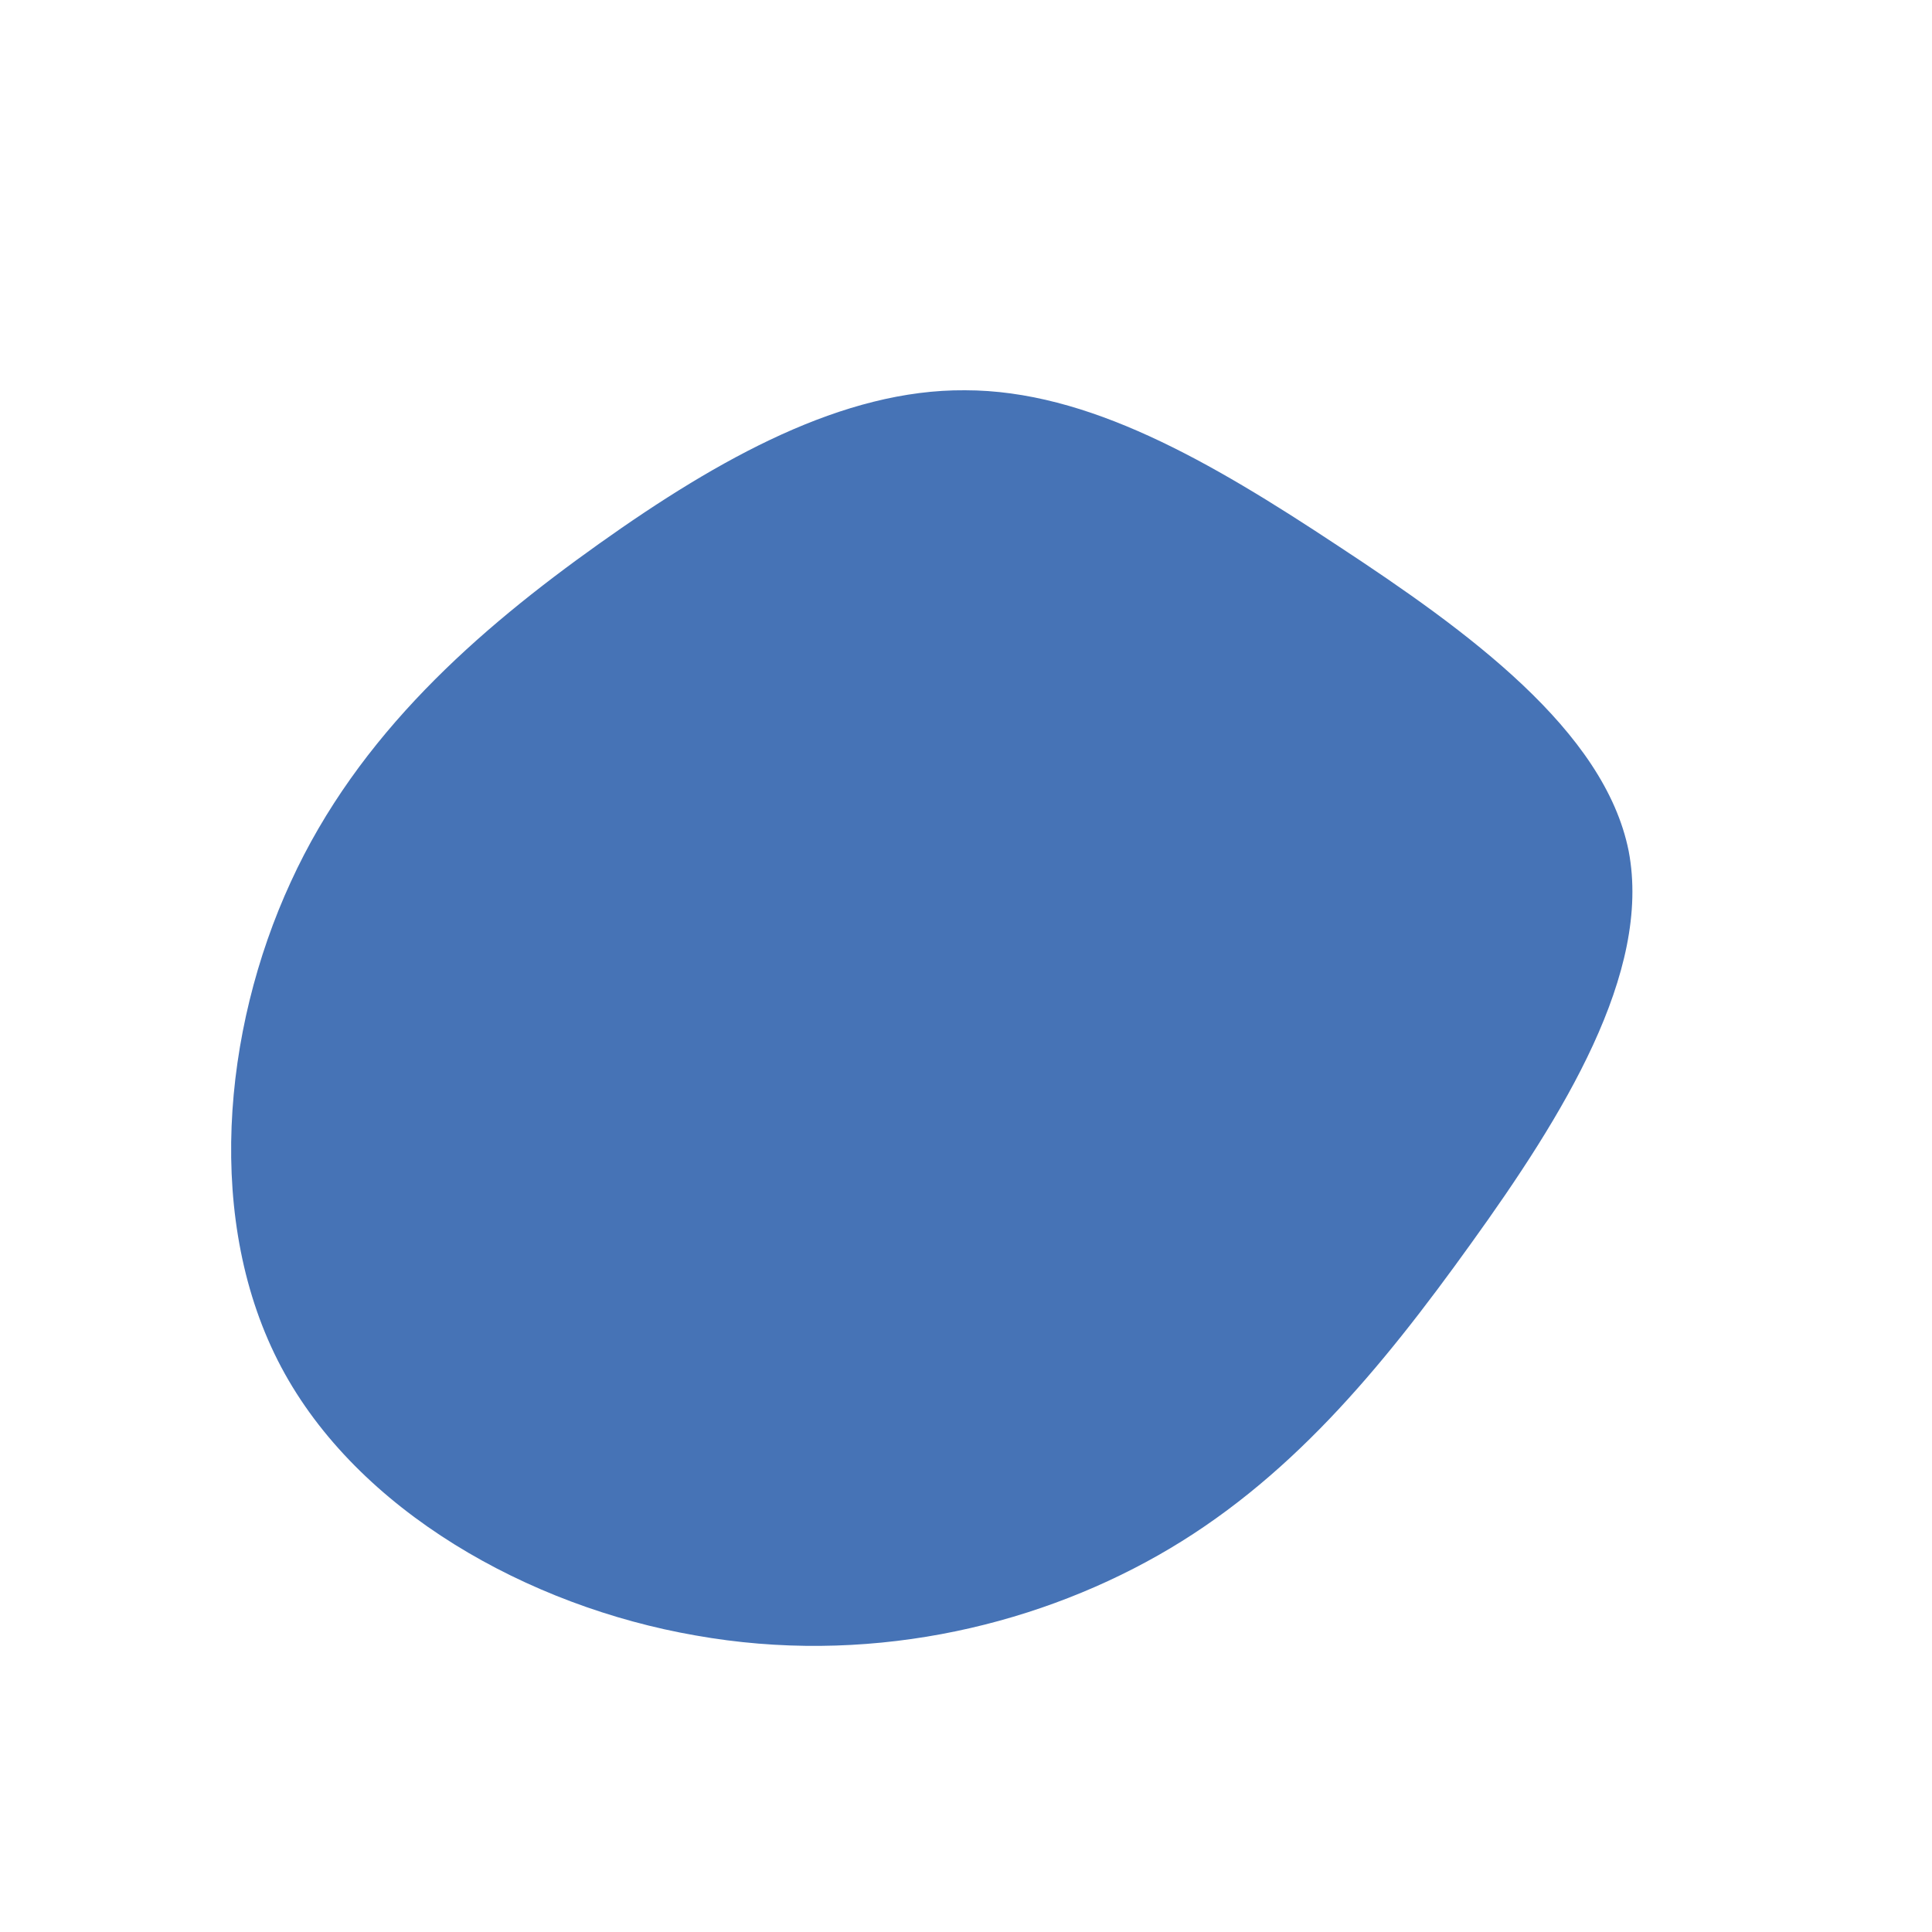 <?xml version="1.0" standalone="no"?>
<svg viewBox="0 0 200 200" xmlns="http://www.w3.org/2000/svg">
  <path fill="#4673B6" d="M38.5,-43.5C51.9,-34.7,66.1,-24.4,68.6,-11.9C71,0.7,61.8,15.5,52.3,28.7C42.9,41.8,33.3,53.4,19.9,61C6.5,68.6,-10.6,72.4,-28,69.3C-45.3,66.3,-63,56.4,-70.9,41.5C-78.8,26.6,-77,6.7,-69.9,-8.7C-62.9,-24,-50.5,-34.8,-38,-43.7C-25.5,-52.6,-12.7,-59.7,-0.1,-59.6C12.6,-59.6,25.2,-52.3,38.5,-43.5Z" transform="translate(100 100)" />
</svg>
